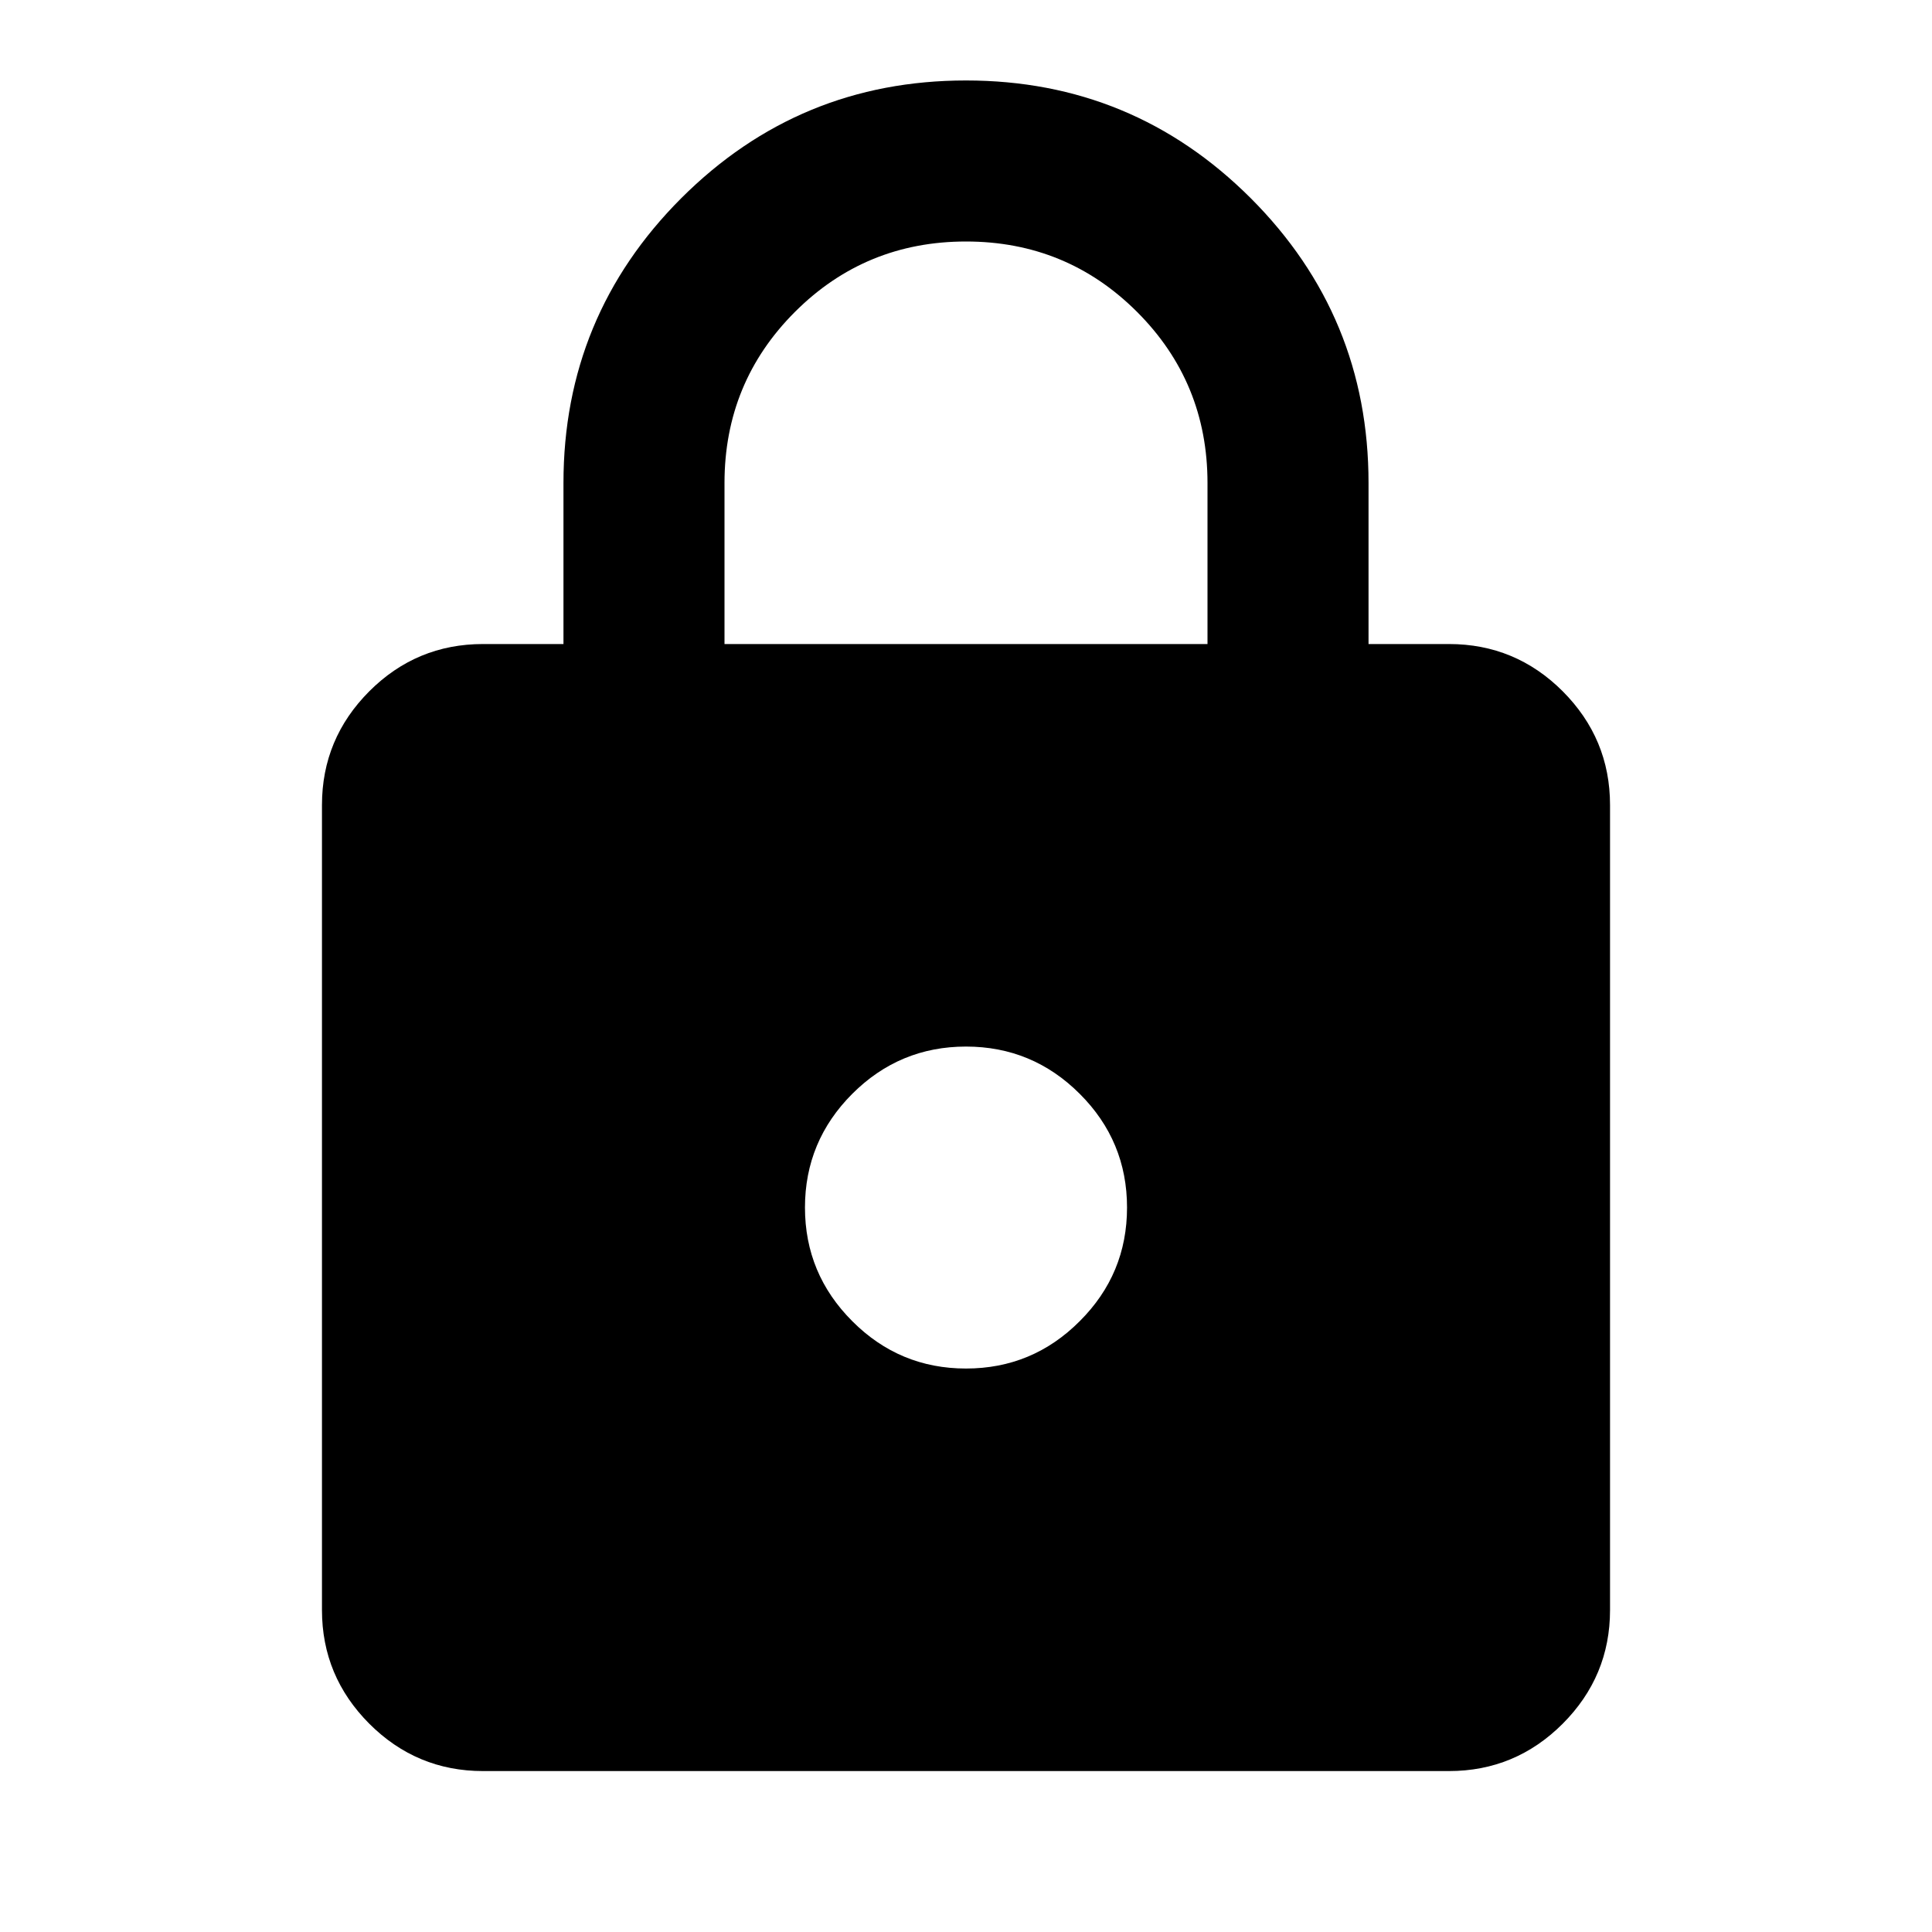 <svg width="20" height="20" viewBox="0 0 20 20" fill="none" xmlns="http://www.w3.org/2000/svg">
<path d="M5 18.334C4.542 18.334 4.149 18.17 3.823 17.844C3.497 17.517 3.333 17.125 3.333 16.667V8.334C3.333 7.875 3.497 7.483 3.823 7.156C4.149 6.83 4.542 6.667 5 6.667H5.833V5C5.833 3.847 6.24 2.865 7.052 2.052C7.865 1.24 8.847 0.833 10 0.833C11.153 0.833 12.135 1.24 12.948 2.052C13.76 2.865 14.167 3.847 14.167 5V6.667H15C15.458 6.667 15.851 6.83 16.177 7.156C16.503 7.483 16.667 7.875 16.667 8.334V16.667C16.667 17.125 16.503 17.517 16.177 17.844C15.851 18.17 15.458 18.334 15 18.334H5ZM10 14.167C10.458 14.167 10.851 14.004 11.177 13.677C11.504 13.351 11.667 12.959 11.667 12.5C11.667 12.042 11.504 11.649 11.177 11.323C10.851 10.997 10.458 10.834 10 10.834C9.542 10.834 9.149 10.997 8.823 11.323C8.497 11.649 8.333 12.042 8.333 12.5C8.333 12.959 8.497 13.351 8.823 13.677C9.149 14.004 9.542 14.167 10 14.167ZM7.5 6.667H12.5V5C12.5 4.306 12.257 3.715 11.771 3.229C11.285 2.743 10.694 2.5 10 2.5C9.306 2.5 8.715 2.743 8.229 3.229C7.743 3.715 7.5 4.306 7.5 5V6.667Z" fill="black"/>
</svg>
